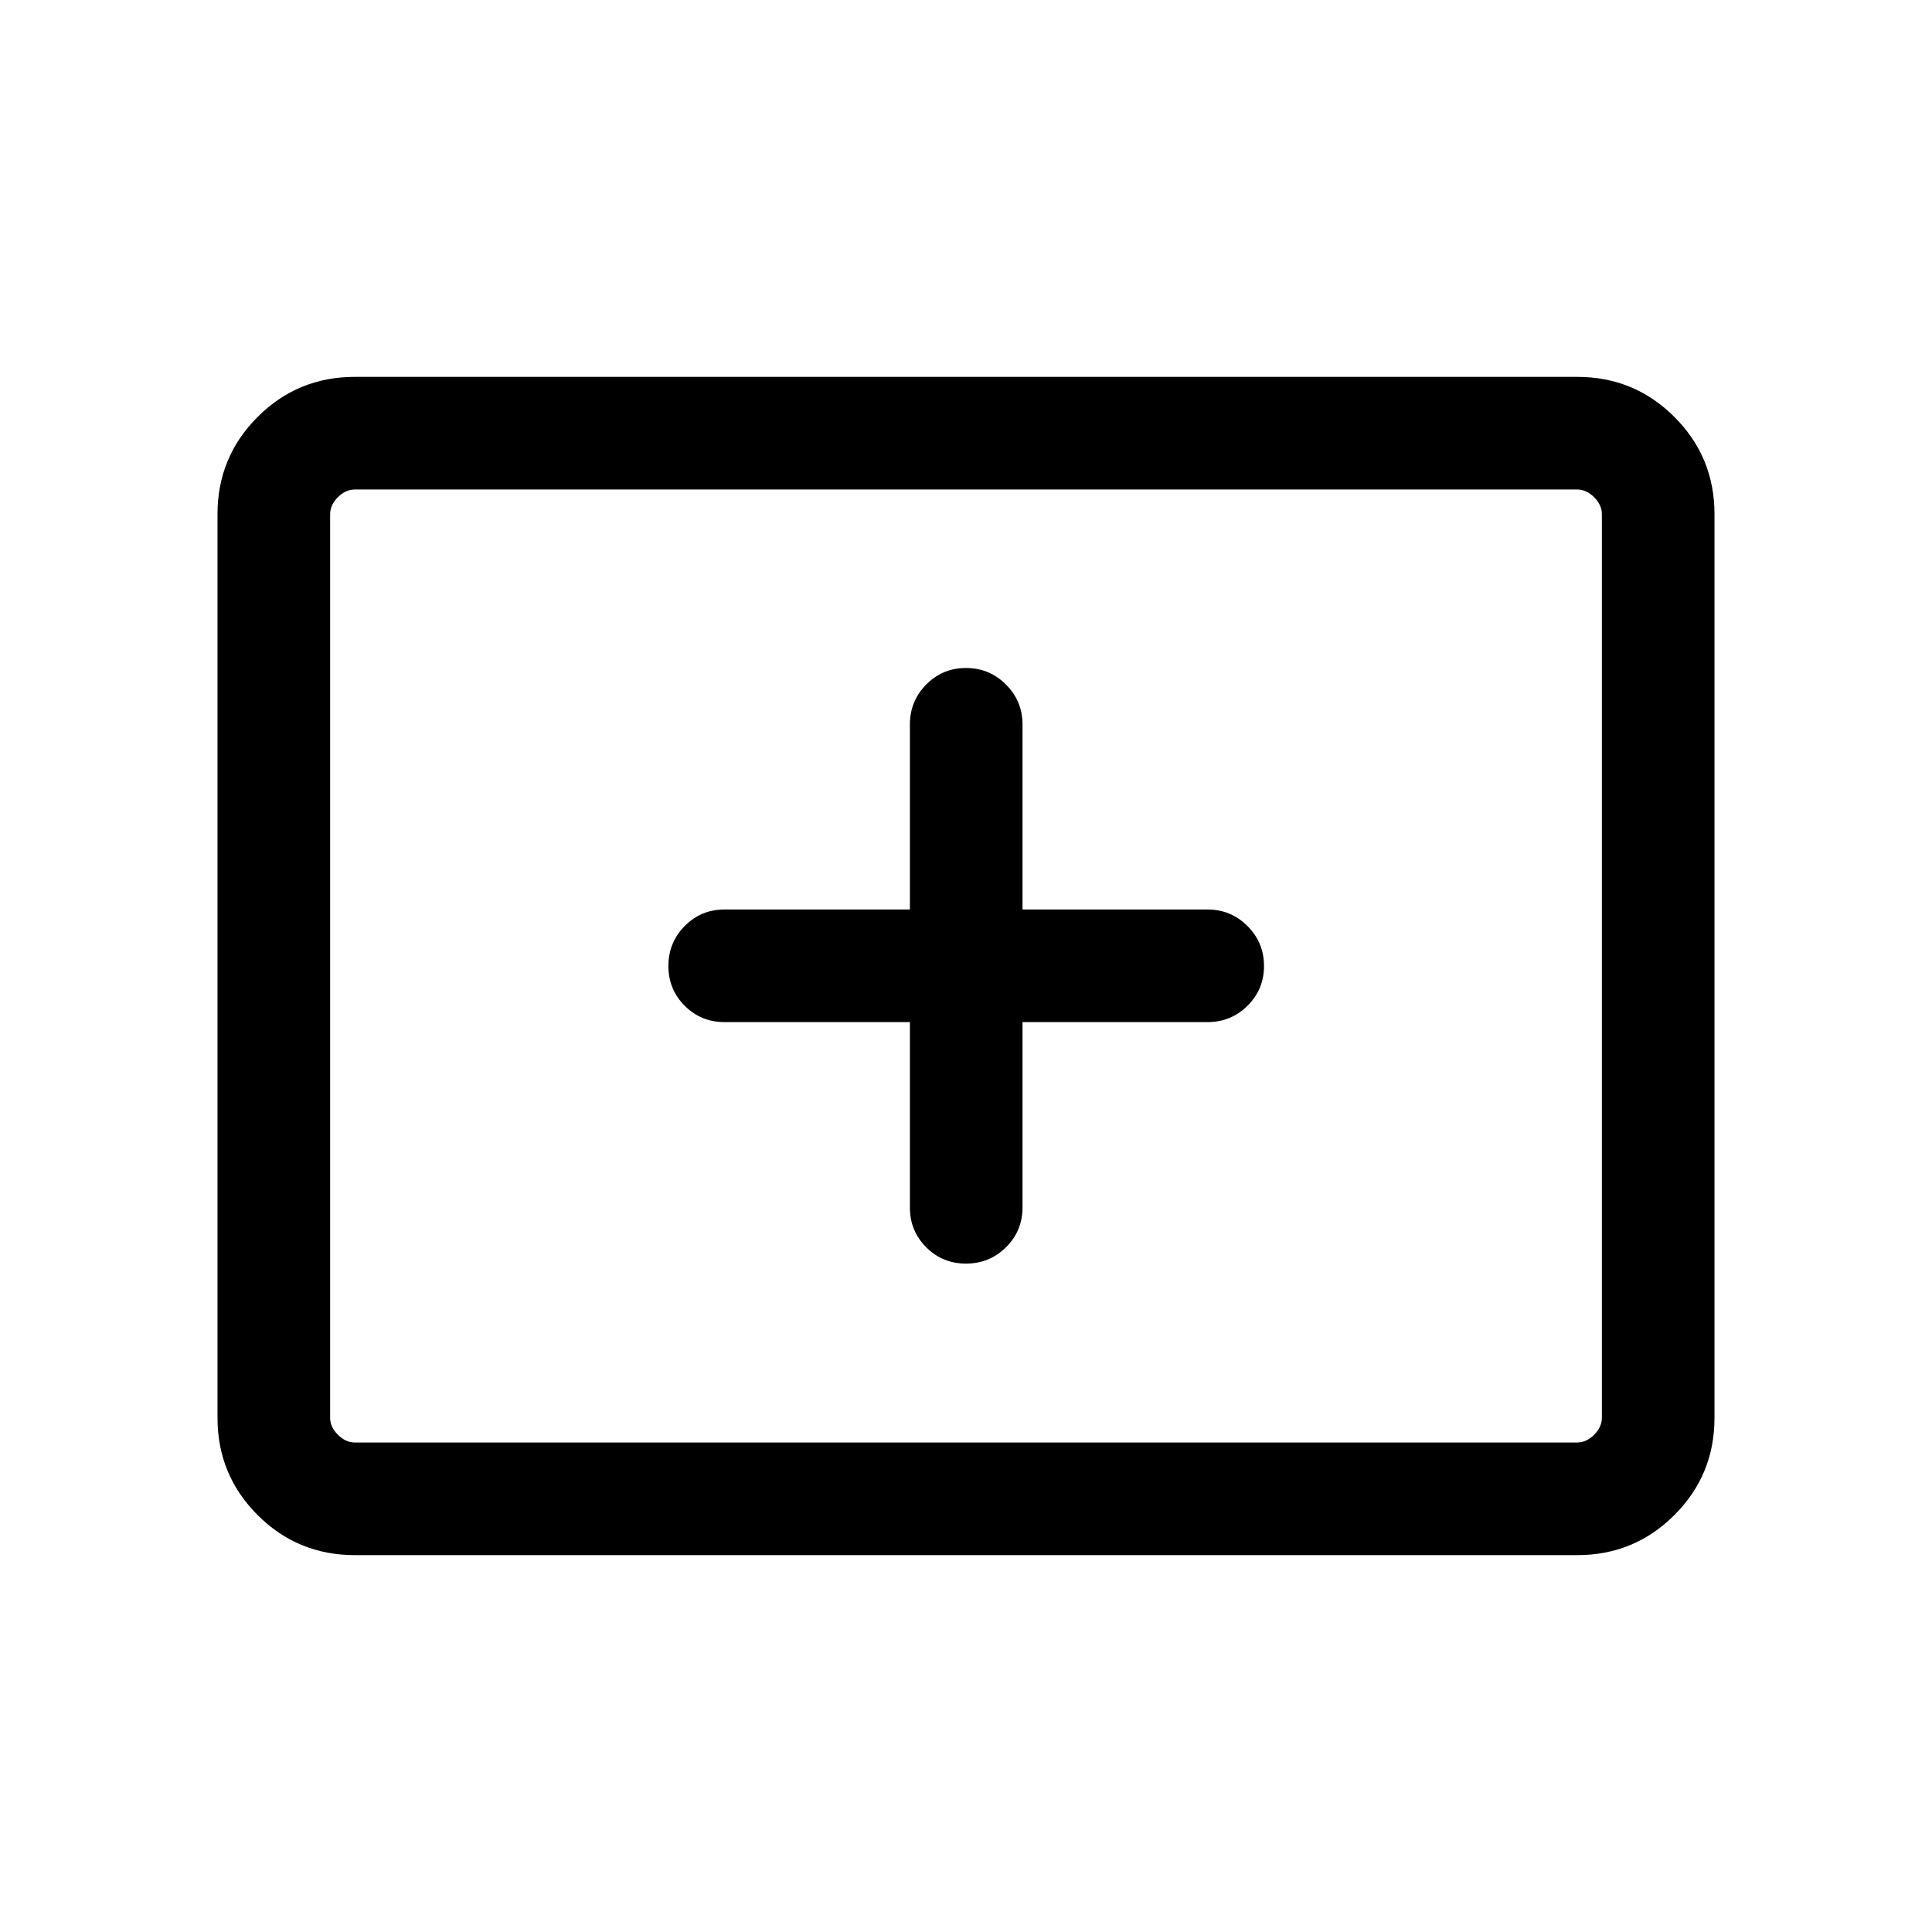 <svg xmlns="http://www.w3.org/2000/svg" height="24" viewBox="0 -960 960 960" width="24"><path d="M176.26-187.27q-28.35 0-48.27-19.92-19.91-19.91-19.91-48.27v-449.08q0-28.36 19.91-48.27 19.92-19.92 48.27-19.92h607.48q28.35 0 48.27 19.92 19.91 19.91 19.91 48.27v449.08q0 28.36-19.91 48.27-19.92 19.92-48.27 19.92H176.26Zm.09-55.96h607.3q4.62 0 8.47-3.85 3.84-3.84 3.84-8.46v-448.92q0-4.62-3.84-8.46-3.85-3.85-8.47-3.85h-607.3q-4.62 0-8.47 3.85-3.84 3.84-3.84 8.46v448.92q0 4.62 3.84 8.46 3.85 3.85 8.47 3.85Zm-12.31 0v-473.54 473.54Zm288.08-208.89V-360q0 11.65 8.11 19.77 8.12 8.11 19.77 8.11t19.86-8.11q8.22-8.12 8.22-19.77v-92.12H600q11.65 0 19.86-8.11 8.22-8.12 8.22-19.77t-8.22-19.86q-8.21-8.22-19.86-8.22h-91.92V-600q0-11.65-8.22-19.86-8.21-8.22-19.86-8.22-11.65 0-19.77 8.22-8.11 8.21-8.11 19.86v91.92H360q-11.65 0-19.77 8.22-8.11 8.21-8.11 19.86 0 11.65 8.11 19.77 8.12 8.11 19.77 8.11h92.12Z"/></svg>